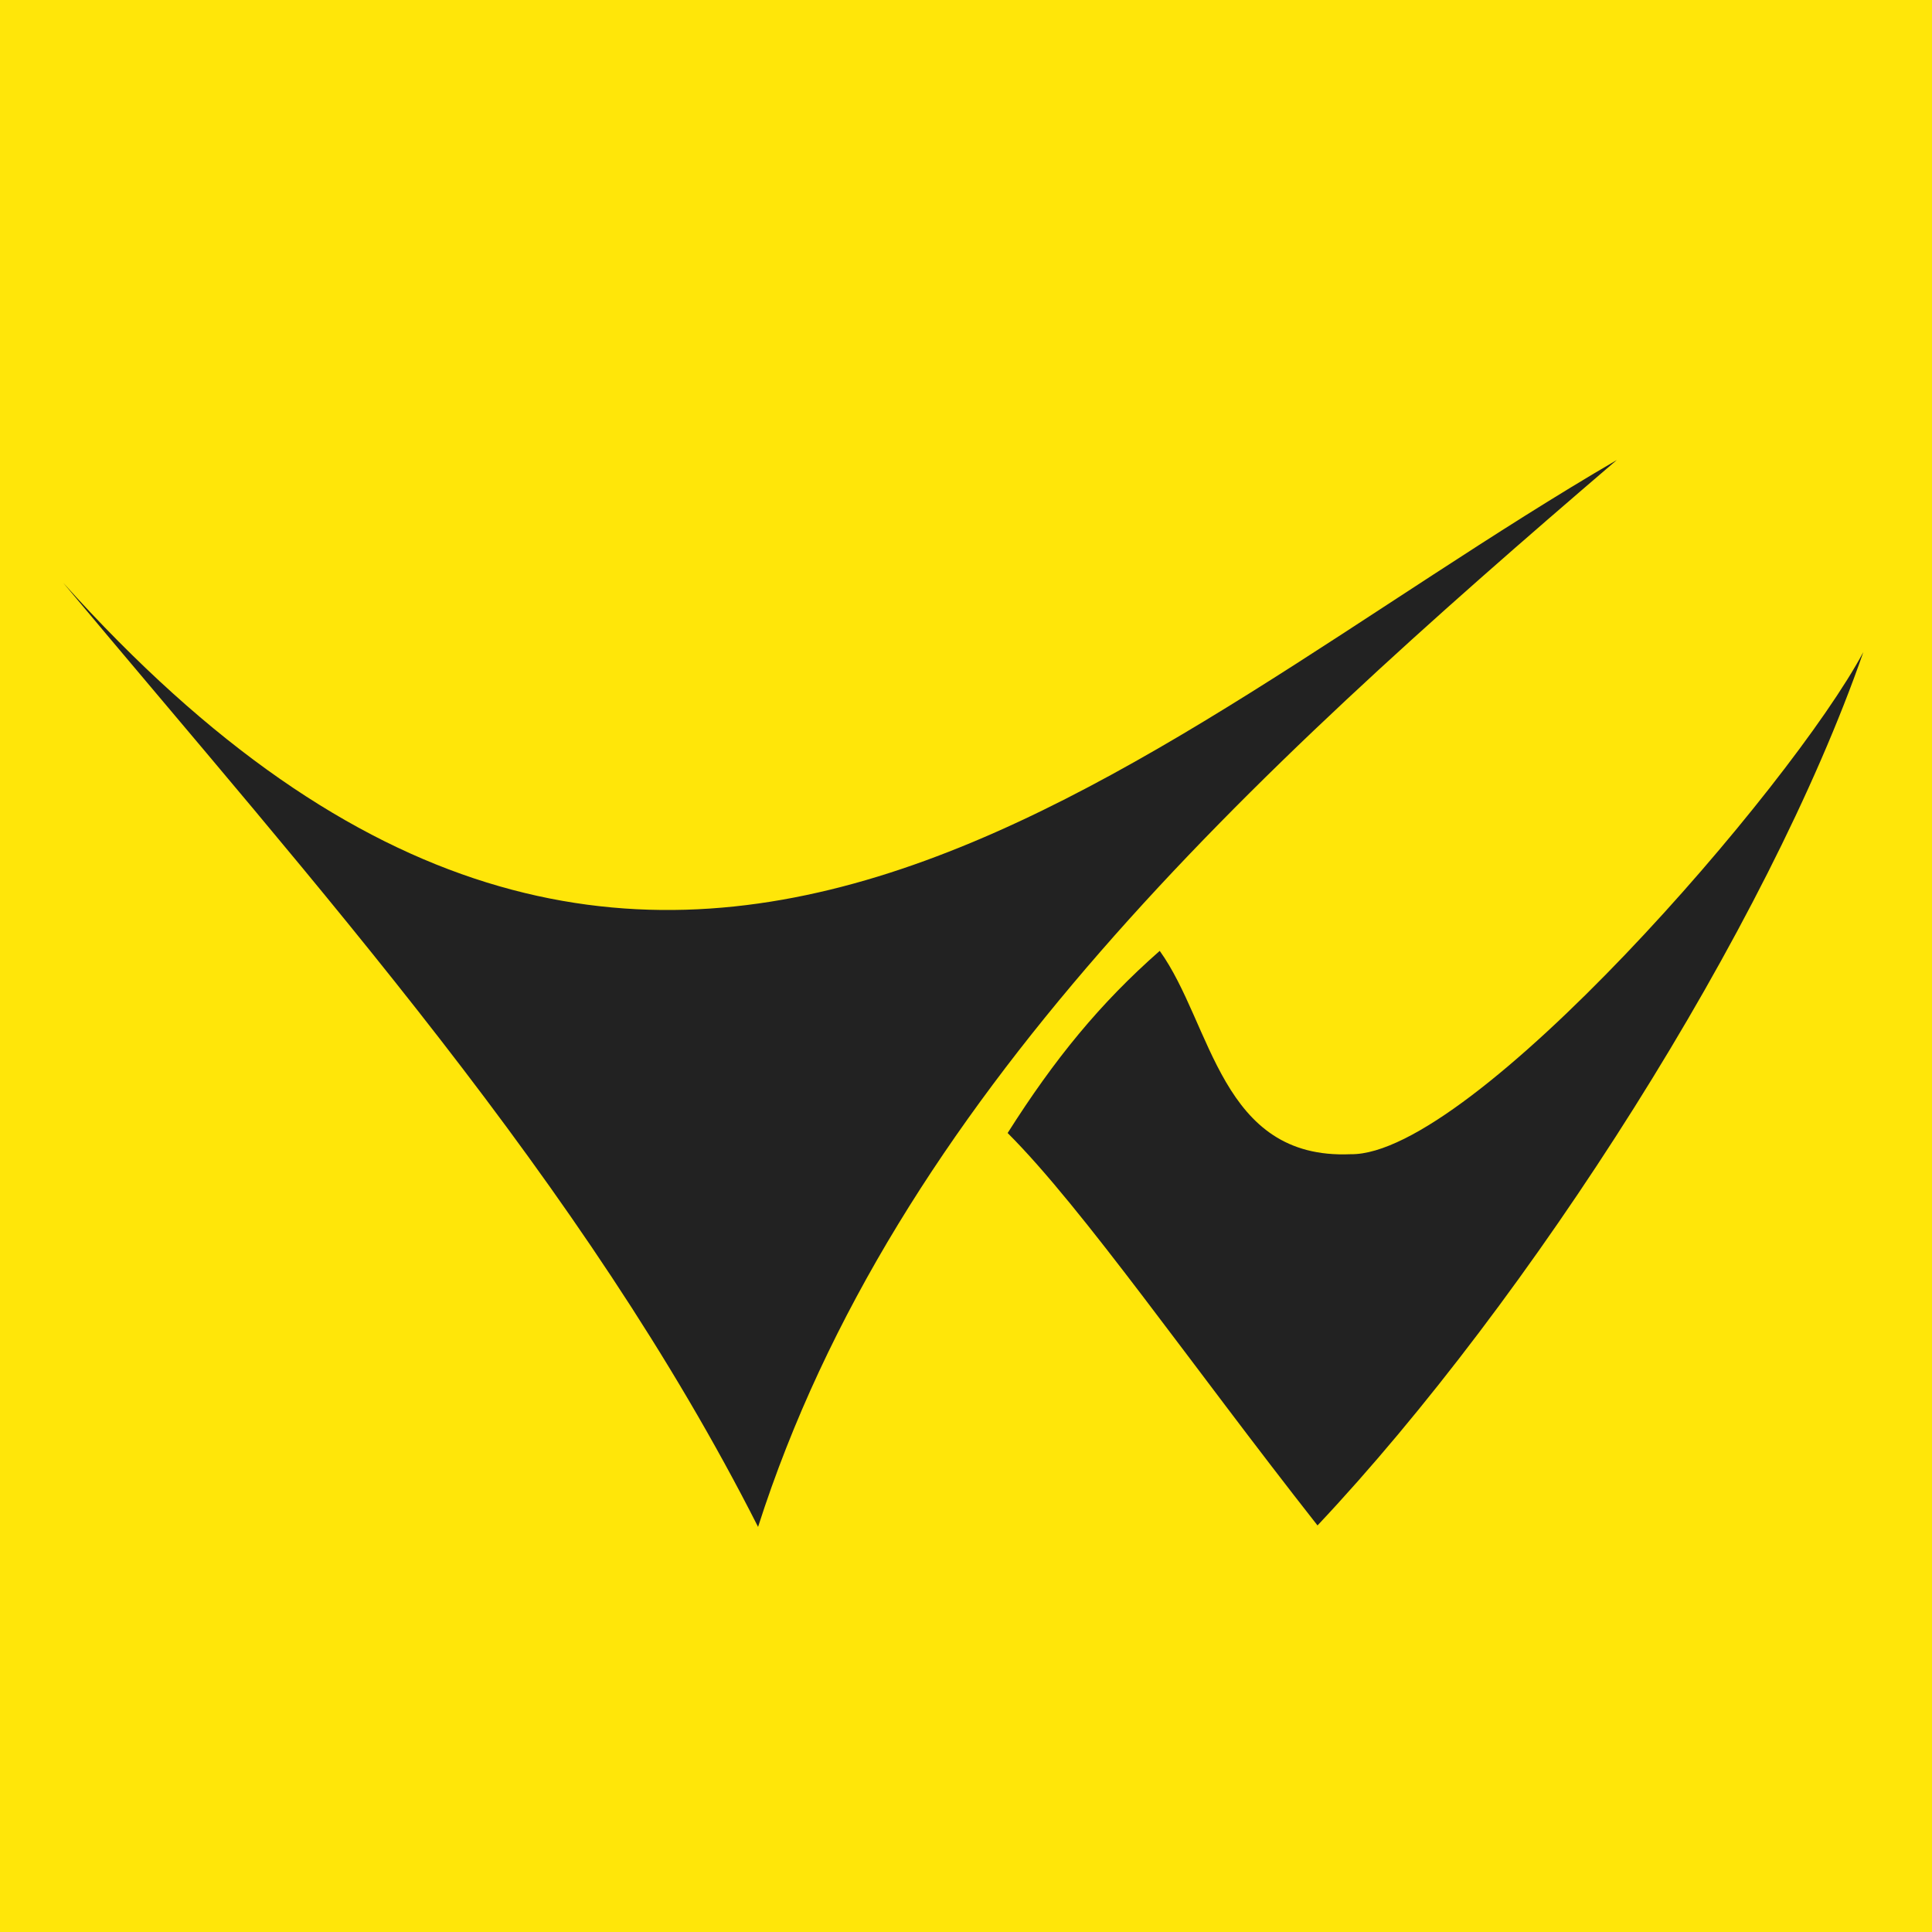 <?xml version="1.0" encoding="UTF-8" standalone="no"?>
<svg
   xmlns:dc="http://purl.org/dc/elements/1.1/"
   xmlns:cc="http://creativecommons.org/ns#"
   xmlns:rdf="http://www.w3.org/1999/02/22-rdf-syntax-ns#"
   xmlns:svg="http://www.w3.org/2000/svg"
   xmlns="http://www.w3.org/2000/svg"
   xmlns:sodipodi="http://sodipodi.sourceforge.net/DTD/sodipodi-0.dtd"
   xmlns:inkscape="http://www.inkscape.org/namespaces/inkscape"
   width="900"
   height="900"
   viewBox="0 0 843.75 843.75"
   version="1.1"
   id="svg6"
   sodipodi:docname="avatar_flip.svg"
   inkscape:version="0.92.4 5da689c313, 2019-01-14">
  <defs
     id="defs10" />
  <sodipodi:namedview
     pagecolor="#ffffff"
     bordercolor="#666666"
     borderopacity="1"
     objecttolerance="10"
     gridtolerance="10"
     guidetolerance="10"
     inkscape:pageopacity="0"
     inkscape:pageshadow="2"
     inkscape:window-width="1326"
     inkscape:window-height="704"
     id="namedview8"
     showgrid="false"
     inkscape:zoom="0.34766083"
     inkscape:cx="417.5074"
     inkscape:cy="232.56245"
     inkscape:window-x="40"
     inkscape:window-y="27"
     inkscape:window-maximized="1"
     inkscape:current-layer="svg6" />
  <g
     id="g845">
    <rect
       ry="0"
       y="-2.98"
       x="-3.0152702e-05"
       height="846.73"
       width="849.427"
       id="rect4516"
       style="opacity:1;fill:#ffe609;fill-opacity:1;fill-rule:evenodd;stroke:none;stroke-width:0.188;stroke-miterlimit:4;stroke-dasharray:none;stroke-opacity:1" />
    <path
       inkscape:export-ydpi="96"
       inkscape:export-xdpi="96"
       style="fill:#222222;fill-opacity:1;fill-rule:evenodd;stroke-width:4.164"
       inkscape:connector-curvature="0"
       id="path2-3"
       d="M 331.068,666.837 C 390.873,480.089 545.04,338.832 706.098,200.898 491.37,326.082 286.425,542.959 27.568,254.476 138.302,386.989 254.889,516.475 331.068,666.837 Z" />
    <path
       inkscape:export-ydpi="96"
       inkscape:export-xdpi="96"
       sodipodi:nodetypes="cccccc"
       style="fill:#222222;fill-opacity:1;fill-rule:evenodd;stroke-width:4.164"
       inkscape:connector-curvature="0"
       id="path4-6"
       d="m 440.06,494.815 c 33.094,33.067 79.795,100.742 135.33,171.381 92.821,-98.581 196.529,-260.9 238.379,-381.425 -31.635,59.17 -171.193,220.128 -223.929,219.301 -56.95,2.468 -60.397,-56.847 -83.361,-88.805 -26.066,22.909 -45.867,47.114 -66.419,79.548 z" />
  </g>
</svg>
